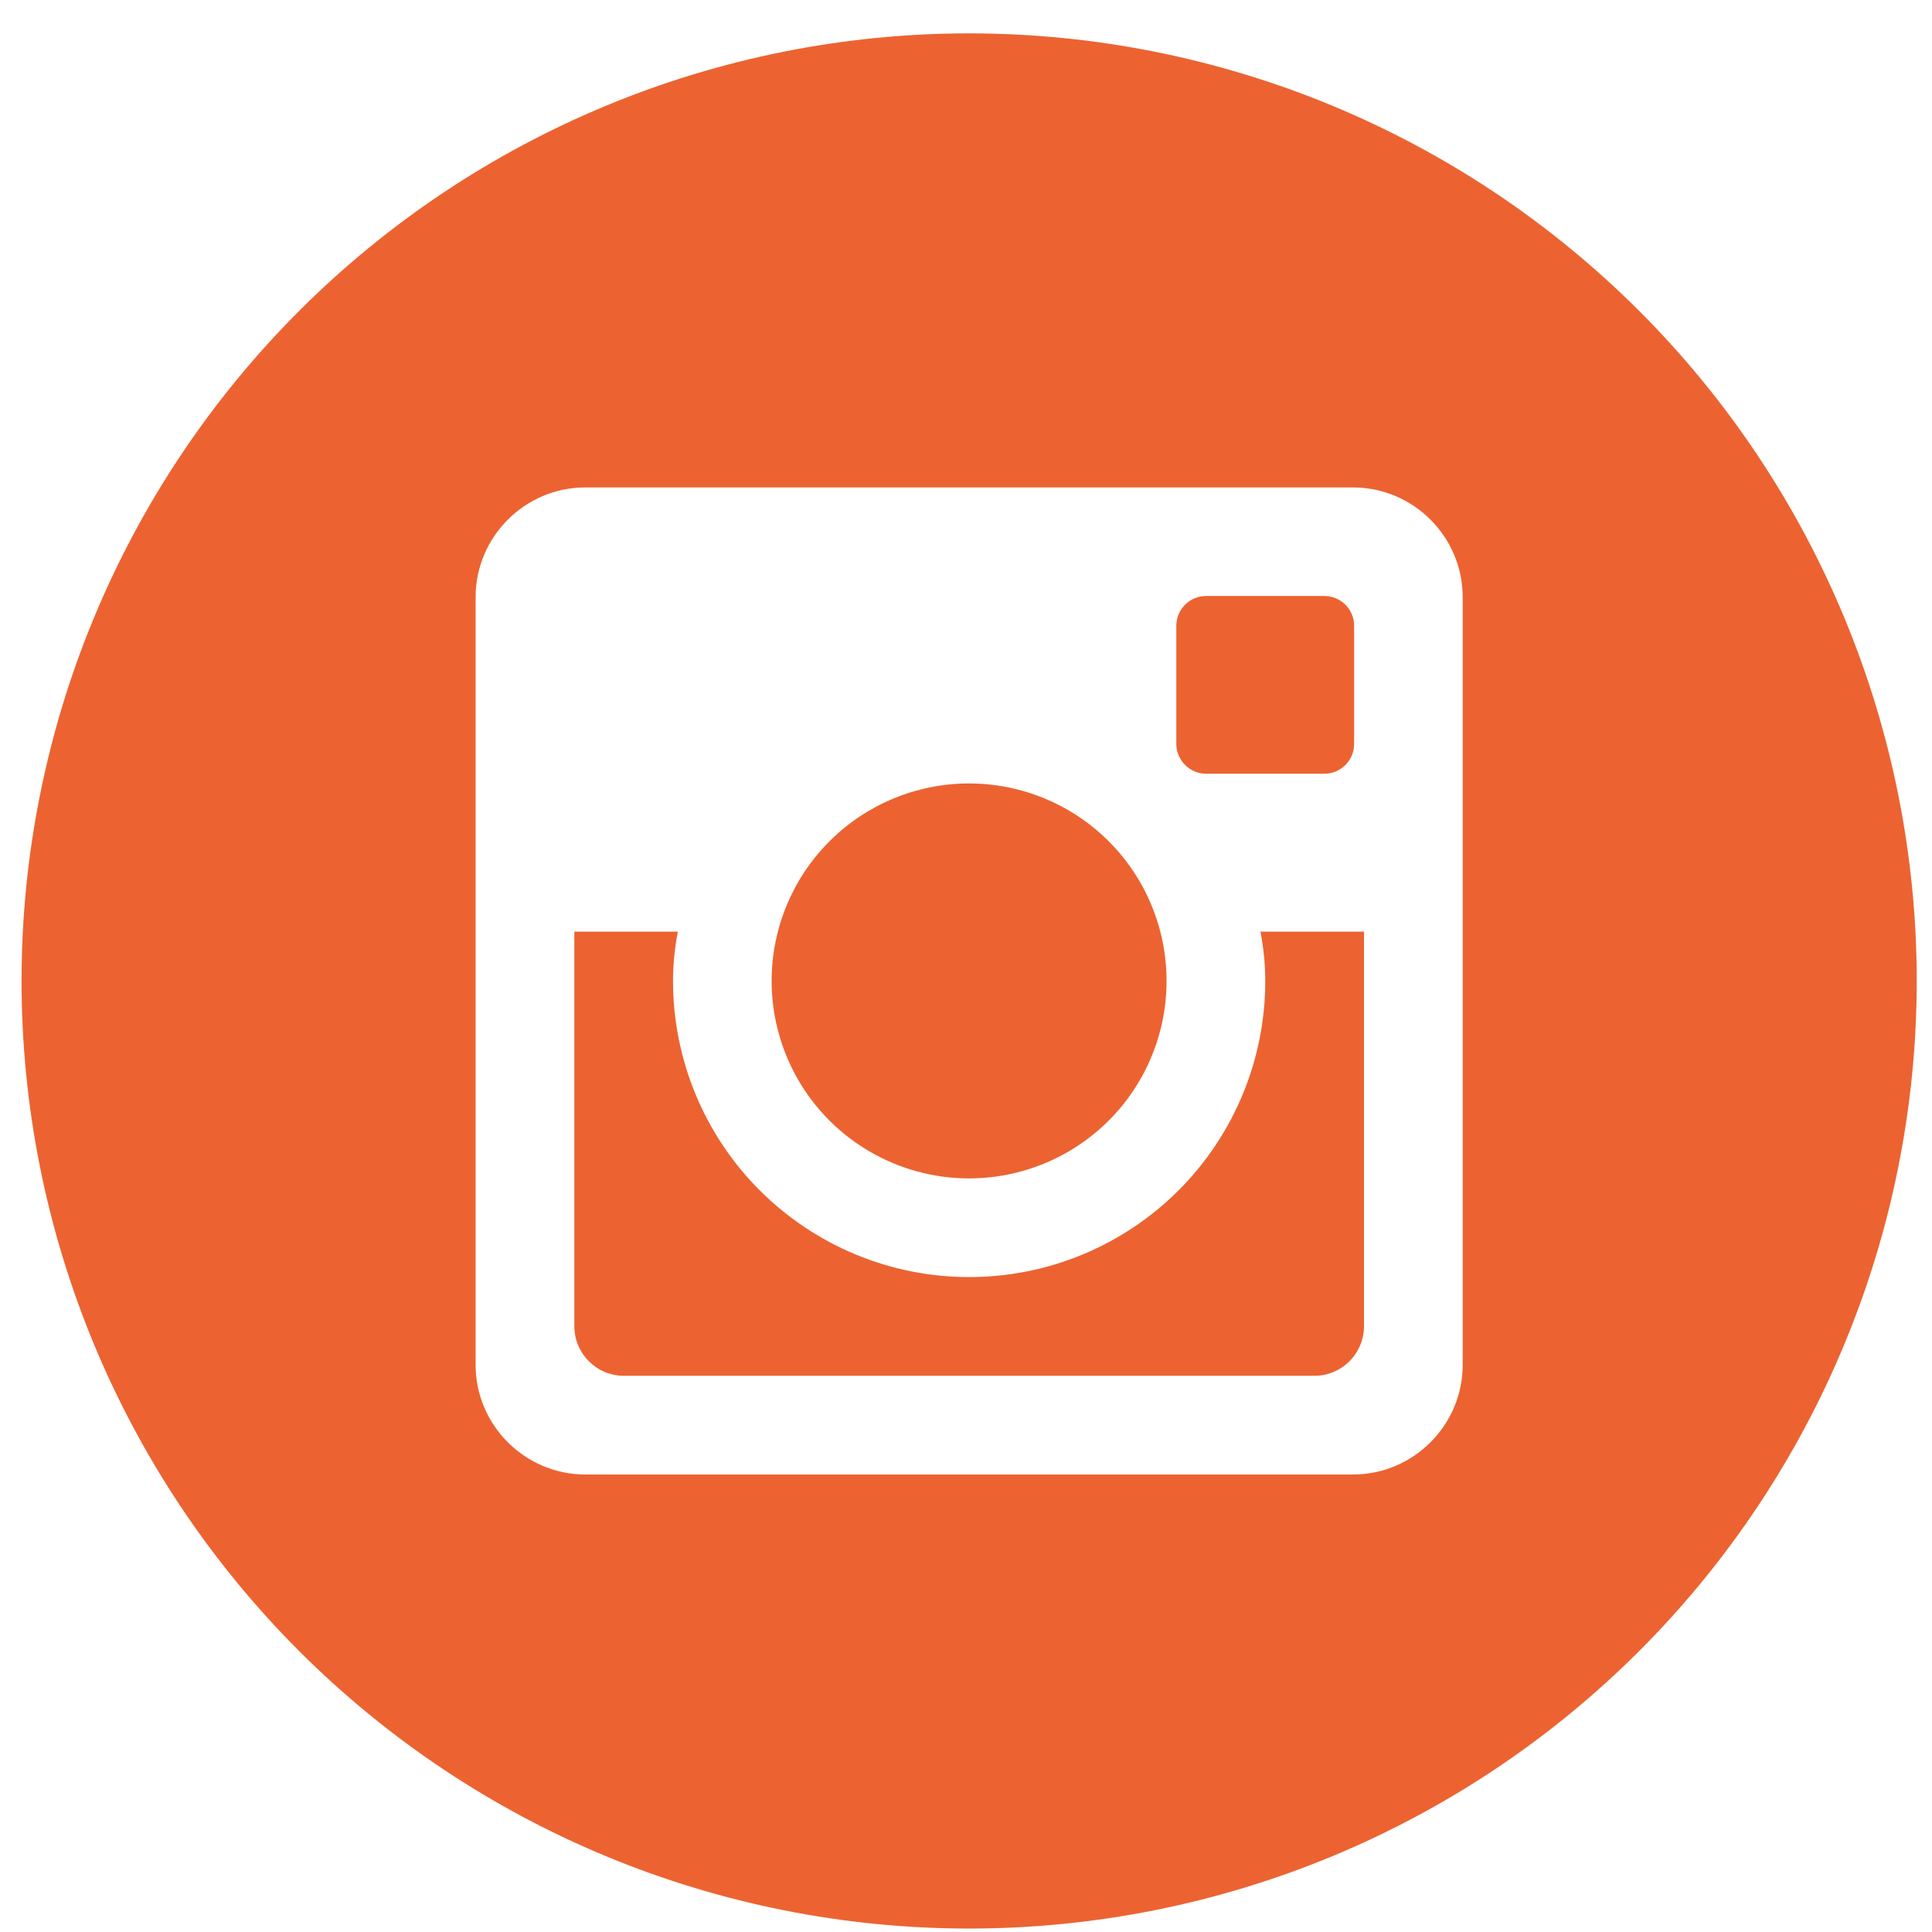 <svg width="51" height="51" viewBox="0 0 51 51" fill="none" xmlns="http://www.w3.org/2000/svg">
<path d="M33.4 25.895C33.4 27.968 32.577 29.957 31.111 31.423C29.645 32.889 27.657 33.712 25.583 33.712C23.51 33.712 21.522 32.889 20.056 31.423C18.59 29.957 17.766 27.968 17.766 25.895C17.766 25.45 17.813 25.015 17.894 24.593H15.161V35.007C15.161 35.731 15.747 36.318 16.471 36.318H34.698C35.045 36.317 35.378 36.179 35.623 35.933C35.868 35.687 36.006 35.354 36.006 35.007V24.593H33.273C33.353 25.015 33.4 25.45 33.4 25.895ZM25.583 31.107C26.268 31.106 26.946 30.971 27.578 30.709C28.21 30.447 28.785 30.063 29.269 29.579C29.753 29.095 30.137 28.52 30.398 27.888C30.66 27.255 30.795 26.577 30.794 25.893C30.794 25.208 30.659 24.53 30.397 23.898C30.135 23.266 29.751 22.691 29.267 22.207C28.783 21.723 28.208 21.34 27.576 21.078C26.943 20.816 26.265 20.681 25.581 20.681C24.198 20.682 22.872 21.231 21.895 22.209C20.918 23.187 20.369 24.513 20.369 25.895C20.37 27.278 20.919 28.604 21.897 29.581C22.875 30.558 24.201 31.107 25.583 31.107ZM31.837 20.424H34.961C35.169 20.424 35.368 20.341 35.515 20.195C35.662 20.048 35.745 19.849 35.745 19.642V16.518C35.745 16.31 35.663 16.11 35.516 15.963C35.368 15.816 35.169 15.733 34.961 15.733H31.837C31.629 15.733 31.429 15.816 31.282 15.963C31.135 16.11 31.052 16.31 31.052 16.518V19.642C31.055 20.072 31.407 20.424 31.837 20.424ZM25.583 0.881C18.949 0.881 12.587 3.517 7.896 8.208C3.205 12.899 0.569 19.261 0.569 25.895C0.569 32.529 3.205 38.892 7.896 43.583C12.587 48.274 18.949 50.909 25.583 50.909C28.868 50.909 32.121 50.262 35.156 49.005C38.191 47.748 40.948 45.906 43.271 43.583C45.594 41.26 47.436 38.503 48.693 35.468C49.95 32.433 50.597 29.18 50.597 25.895C50.597 22.61 49.95 19.358 48.693 16.323C47.436 13.288 45.594 10.53 43.271 8.208C40.948 5.885 38.191 4.042 35.156 2.785C32.121 1.528 28.868 0.881 25.583 0.881ZM38.611 36.029C38.611 37.621 37.309 38.923 35.717 38.923H15.45C13.858 38.923 12.555 37.621 12.555 36.029V15.762C12.555 14.17 13.858 12.867 15.45 12.867H35.717C37.309 12.867 38.611 14.17 38.611 15.762V36.029Z" fill="#EC6331"/>
</svg>
